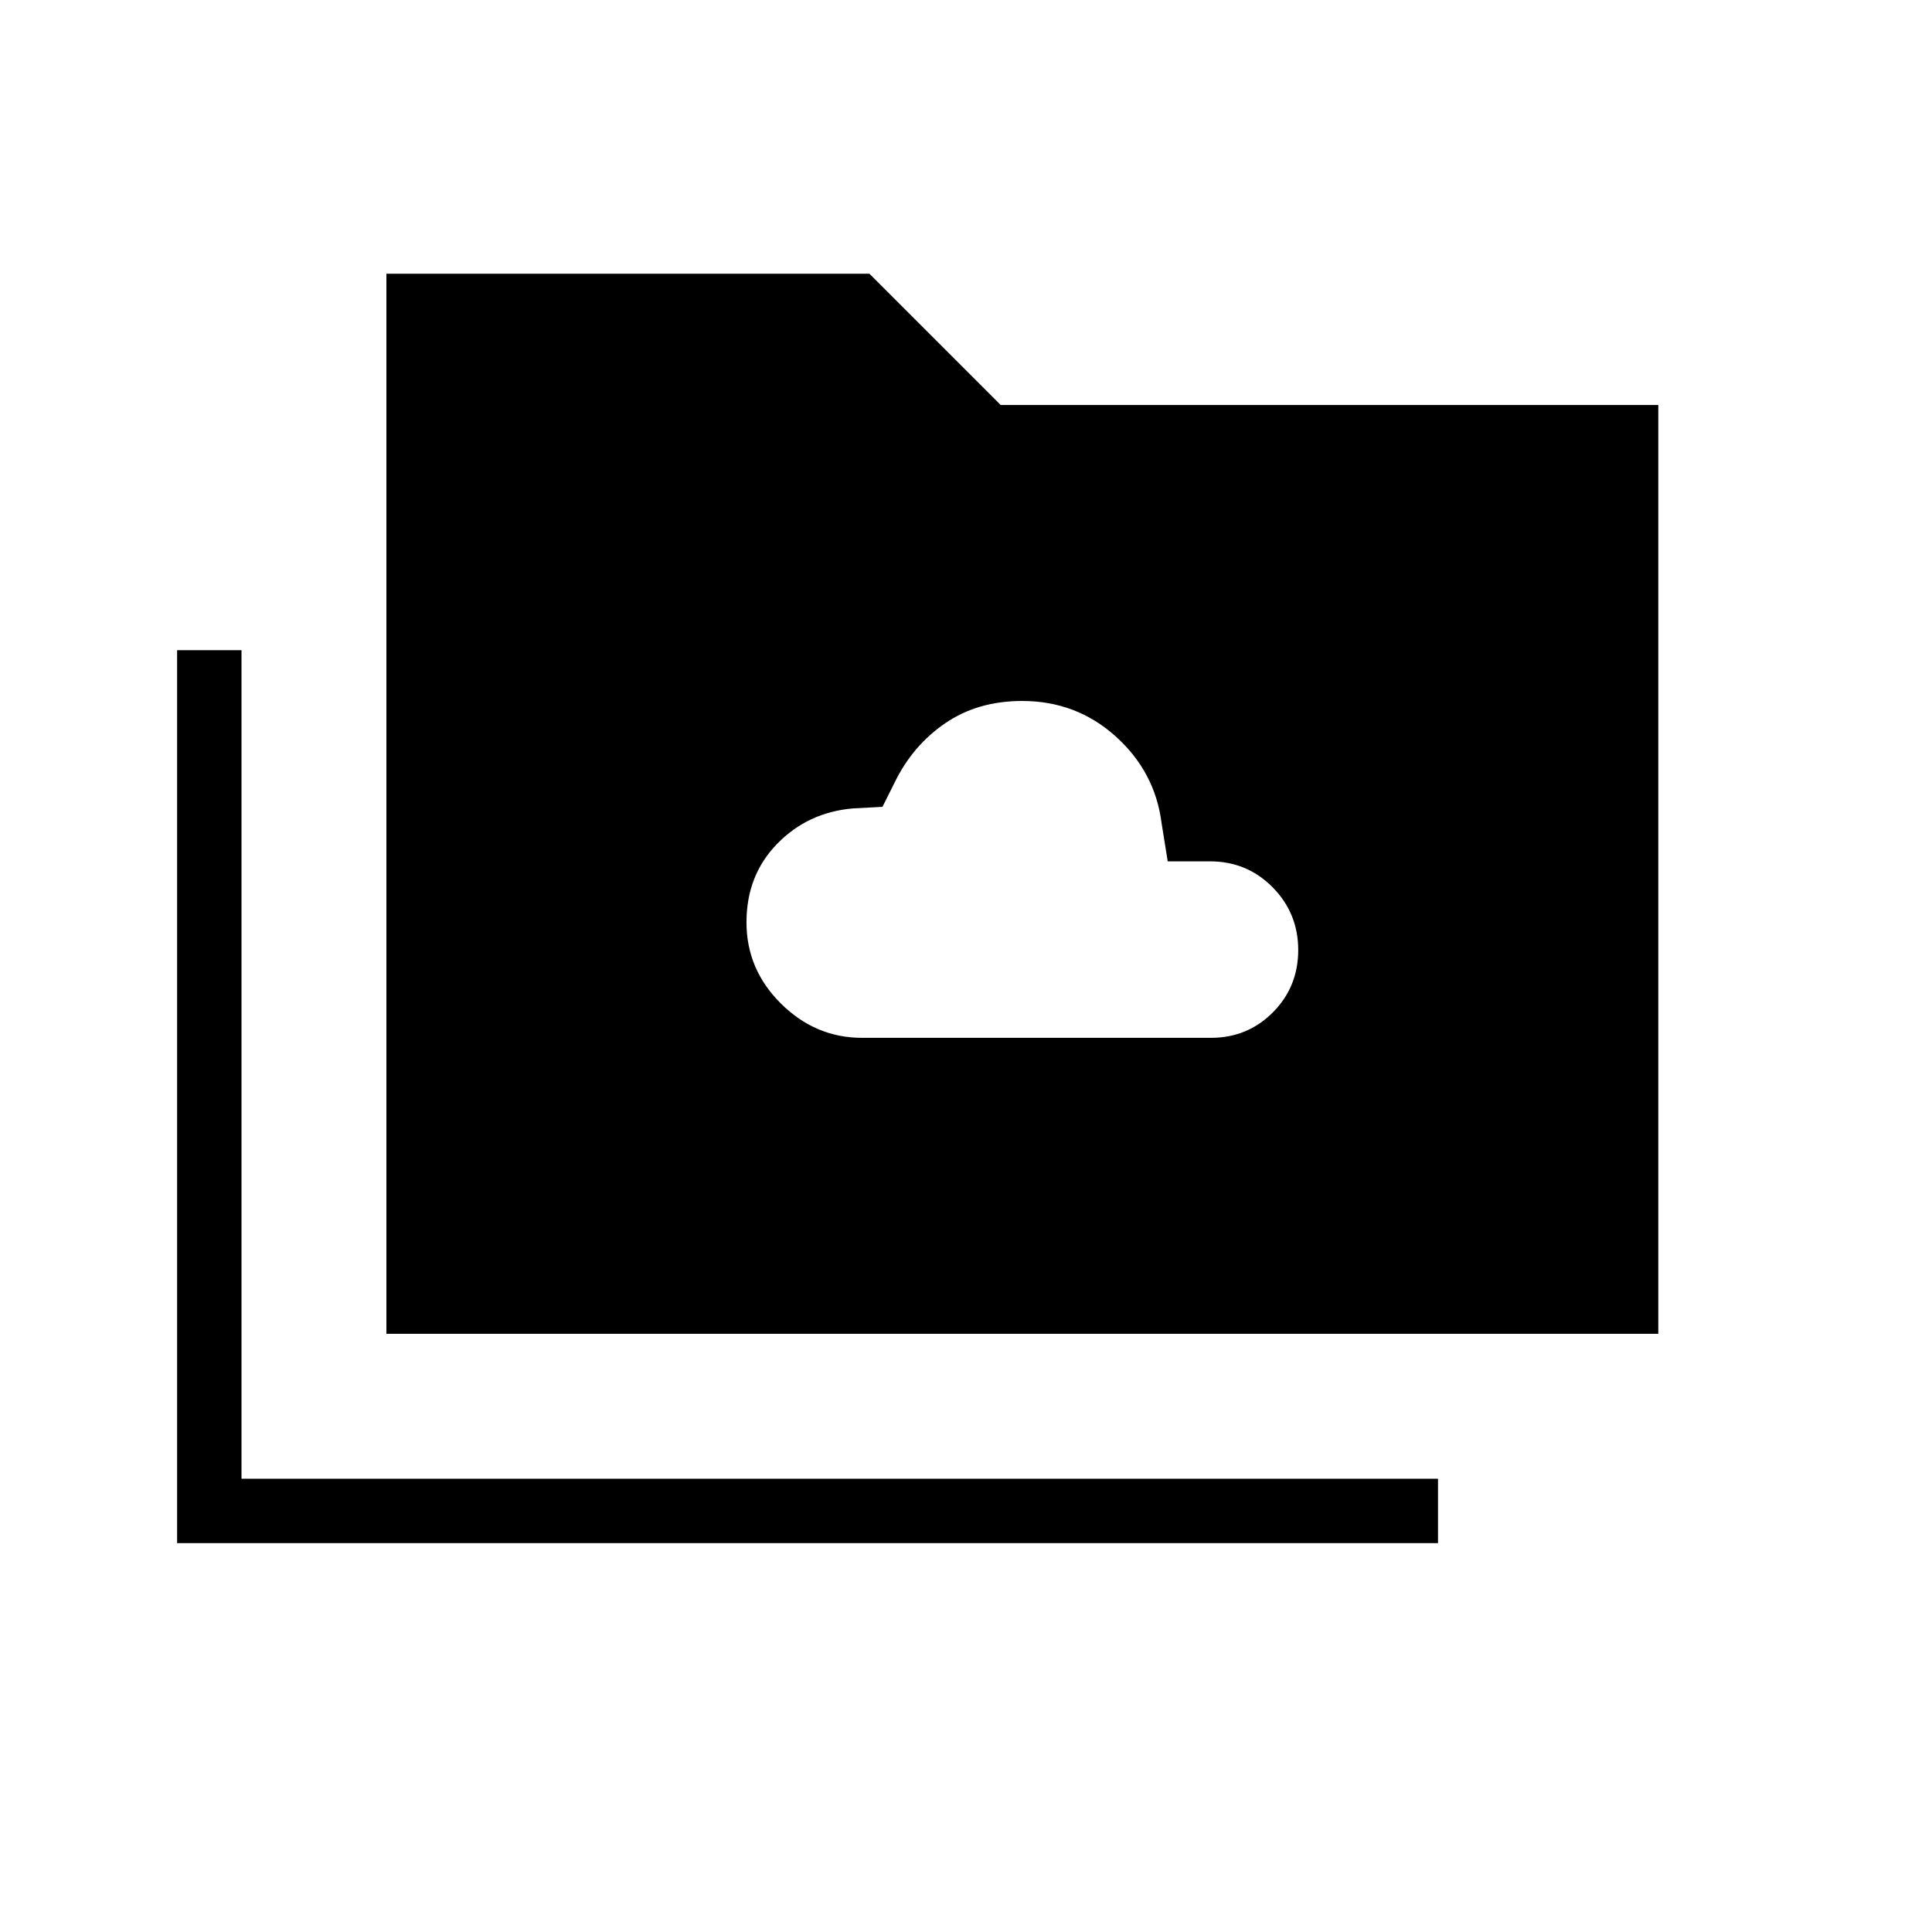 <svg xmlns="http://www.w3.org/2000/svg" height="20" viewBox="0 -960 960 960" width="20"><path d="M428.31-444.31h173.4q18.19 0 30.78-12.66 12.59-12.67 12.59-30.97 0-18.29-12.73-31.18Q619.62-532 601.23-532h-21l-3.08-19.23q-3.28-25.34-22.82-42.9t-46.41-17.56q-22.07 0-38.21 11.03-16.14 11.04-25.07 29.28l-6.15 12.3-14.62.77q-22.39 1.92-37.67 17.56-15.28 15.64-15.28 39.06 0 23.41 17.16 40.4 17.15 16.98 40.23 16.98ZM88-193.23v-443.69h32v411.69h594.54v32H88Zm104-104V-824h240l65.23 65.23H824v461.54H192Z"/></svg>